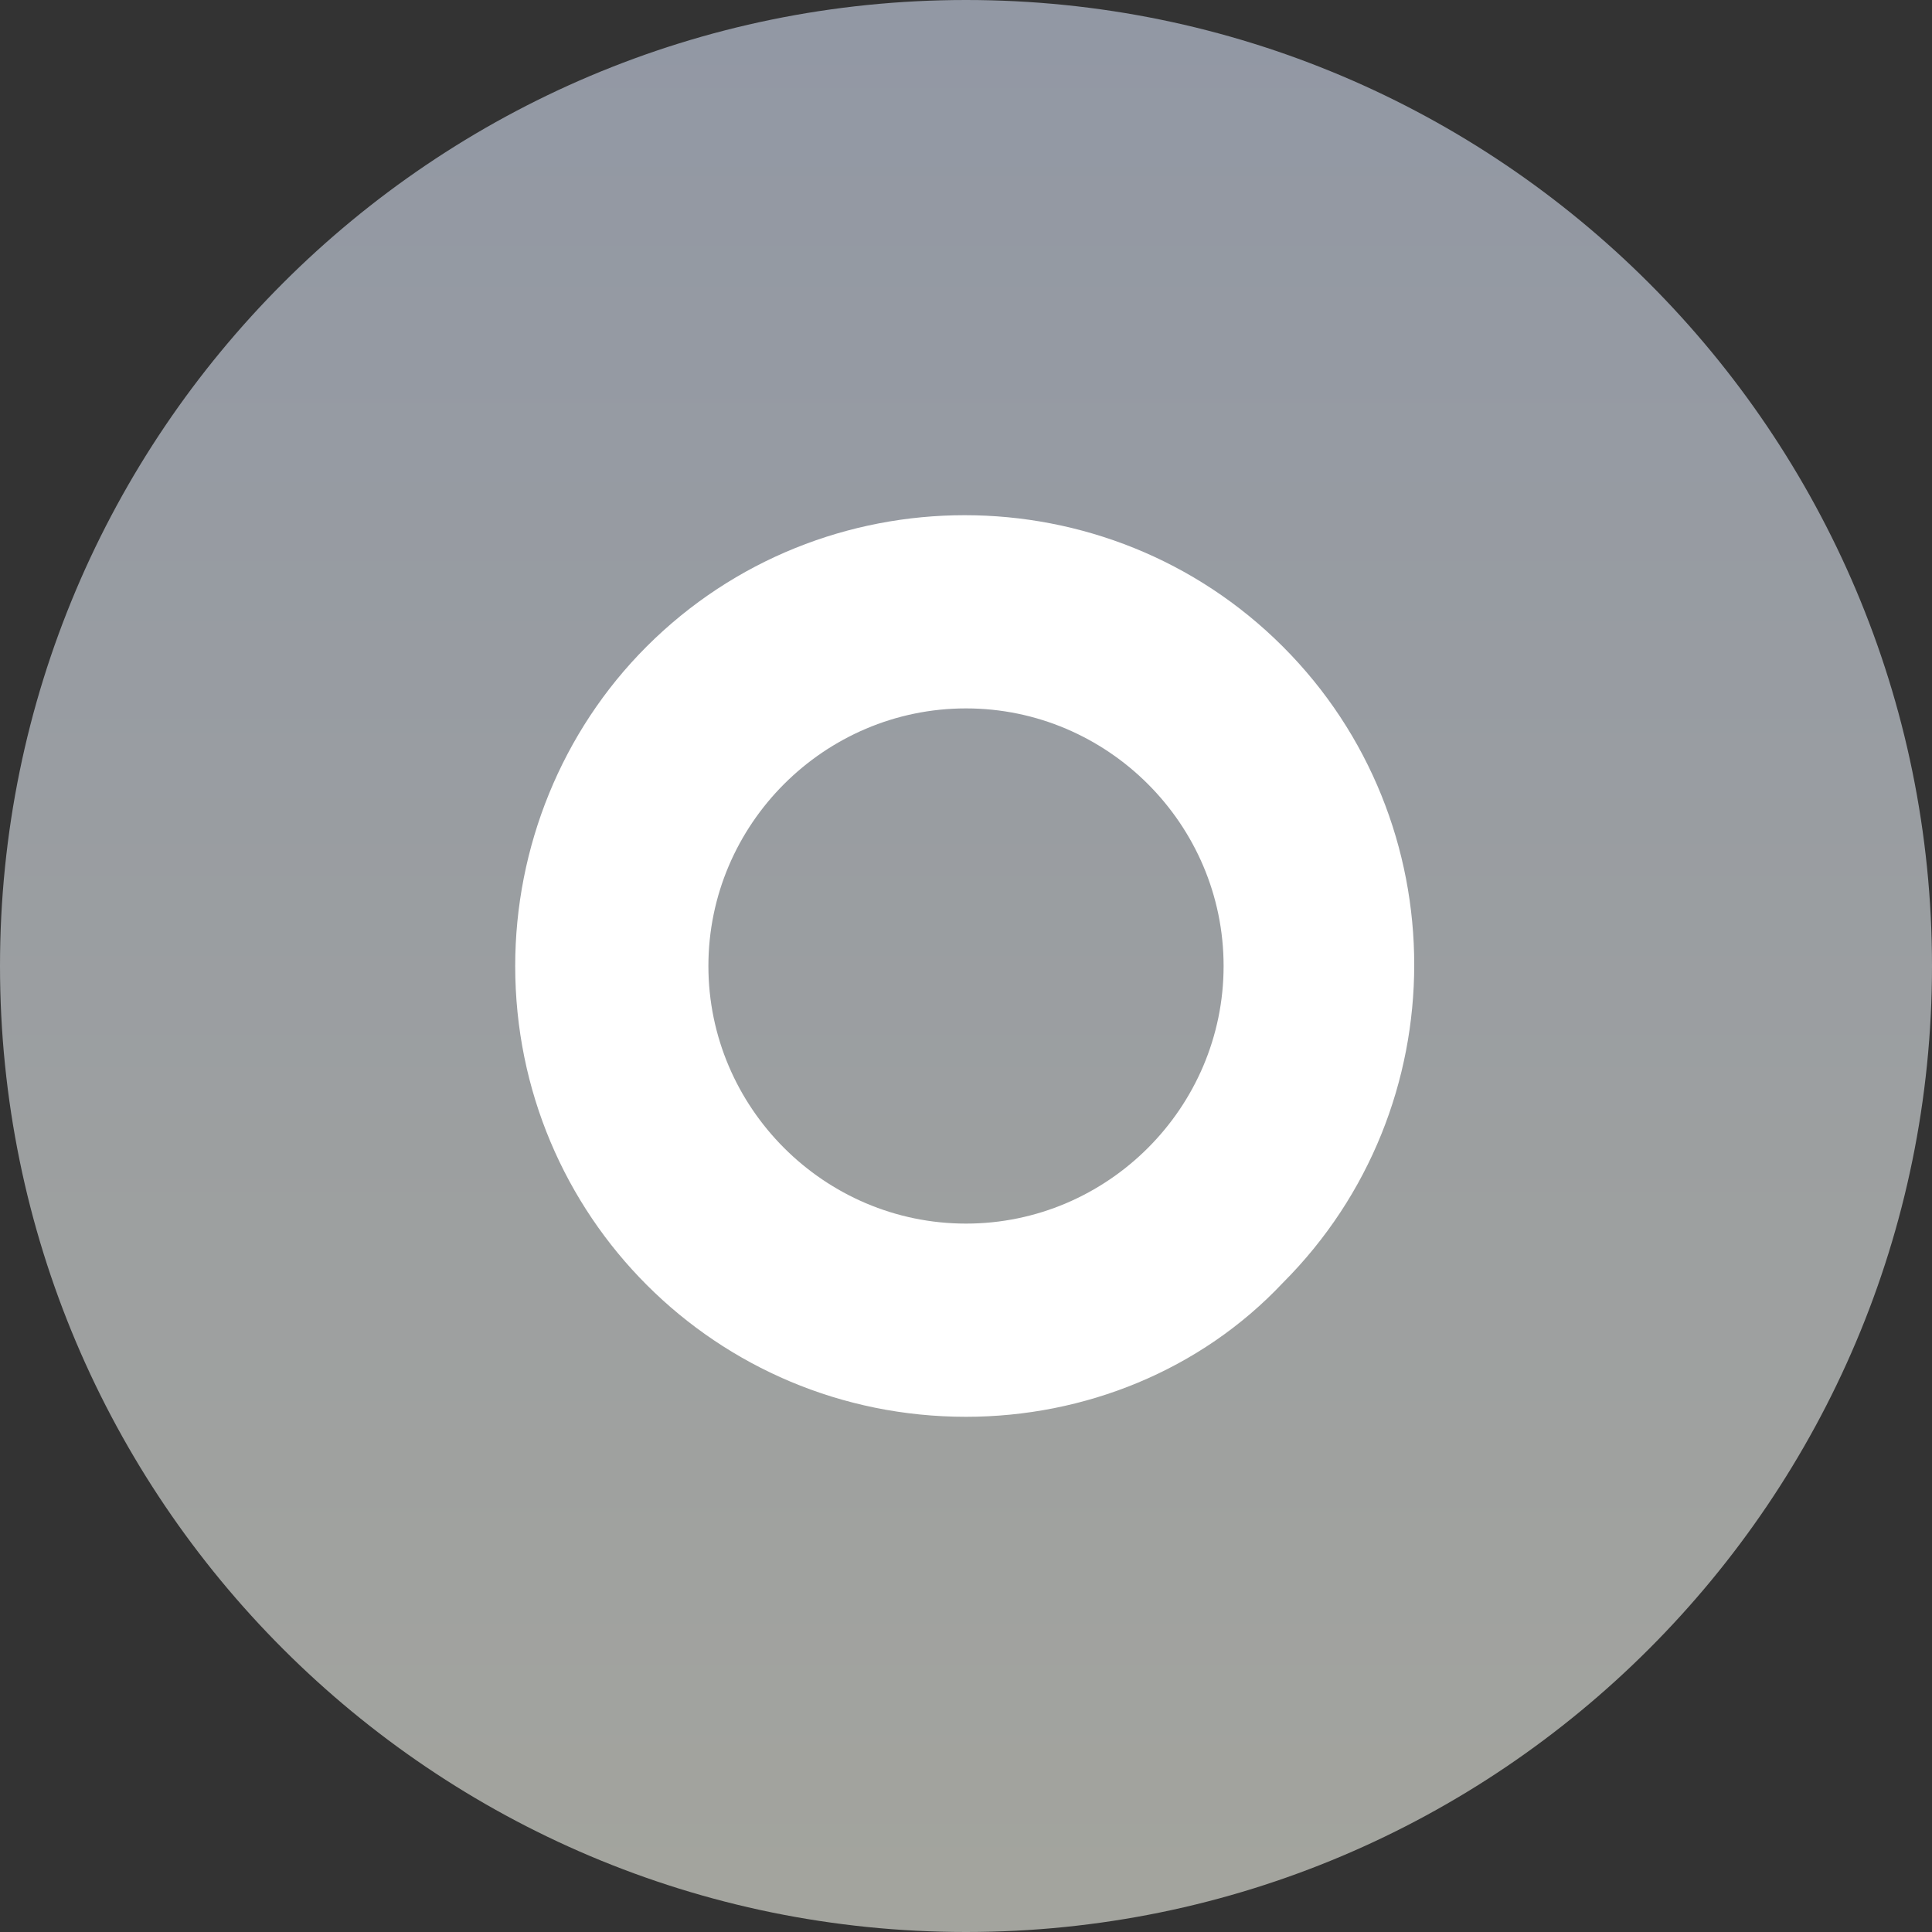 <?xml version="1.0" encoding="utf-8"?>
<!-- Generator: Adobe Illustrator 24.0.3, SVG Export Plug-In . SVG Version: 6.00 Build 0)  -->
<svg version="1.1" id="Layer_1" xmlns="http://www.w3.org/2000/svg" xmlns:xlink="http://www.w3.org/1999/xlink" x="0px" y="0px"
	 viewBox="0 0 75 75" style="enable-background:new 0 0 75 75;" xml:space="preserve">
<rect x="0" y="0" width="75" height="75" fill="#333333" stroke="none"/>
<style type="text/css">
	.st0{fill:url(#Rectangle-2_1_);}
	.st1{fill:#FFFFFF;}
</style>
<g id="Types_Normal" transform="translate(15 15)">
	<g id="Group">
		<g transform="matrix(1, 0, 0, 1, -15, -15)">
			
				<linearGradient id="Rectangle-2_1_" gradientUnits="userSpaceOnUse" x1="-261.544" y1="426.378" x2="-261.544" y2="424.733" gradientTransform="matrix(45 0 0 -45 11807 19187)">
				<stop  offset="0" style="stop-color:#9298A4"/>
				<stop  offset="1" style="stop-color:#A3A49E"/>
			</linearGradient>
			<path id="Rectangle-2" class="st0" d="M37.5,0L37.5,0C58.2,0,75,16.8,75,37.5l0,0C75,58.2,58.2,75,37.5,75l0,0
				C16.8,75,0,58.2,0,37.5l0,0C0,16.8,16.8,0,37.5,0z"/>
		</g>
		<path id="Oval_11" class="st1" d="M22.5,40C12.8,40,5,32.2,5,22.5c0-4.6,1.8-9.1,5.1-12.4c6.8-6.8,17.9-6.8,24.7,0
			s6.8,17.9,0,24.7C31.6,38.2,27.1,40,22.5,40z M22.5,12.5c-5.5,0-10,4.5-10,10s4.5,10,10,10s10-4.5,10-10
			C32.5,17,28,12.5,22.5,12.5z"/>
	</g>
</g>
</svg>
